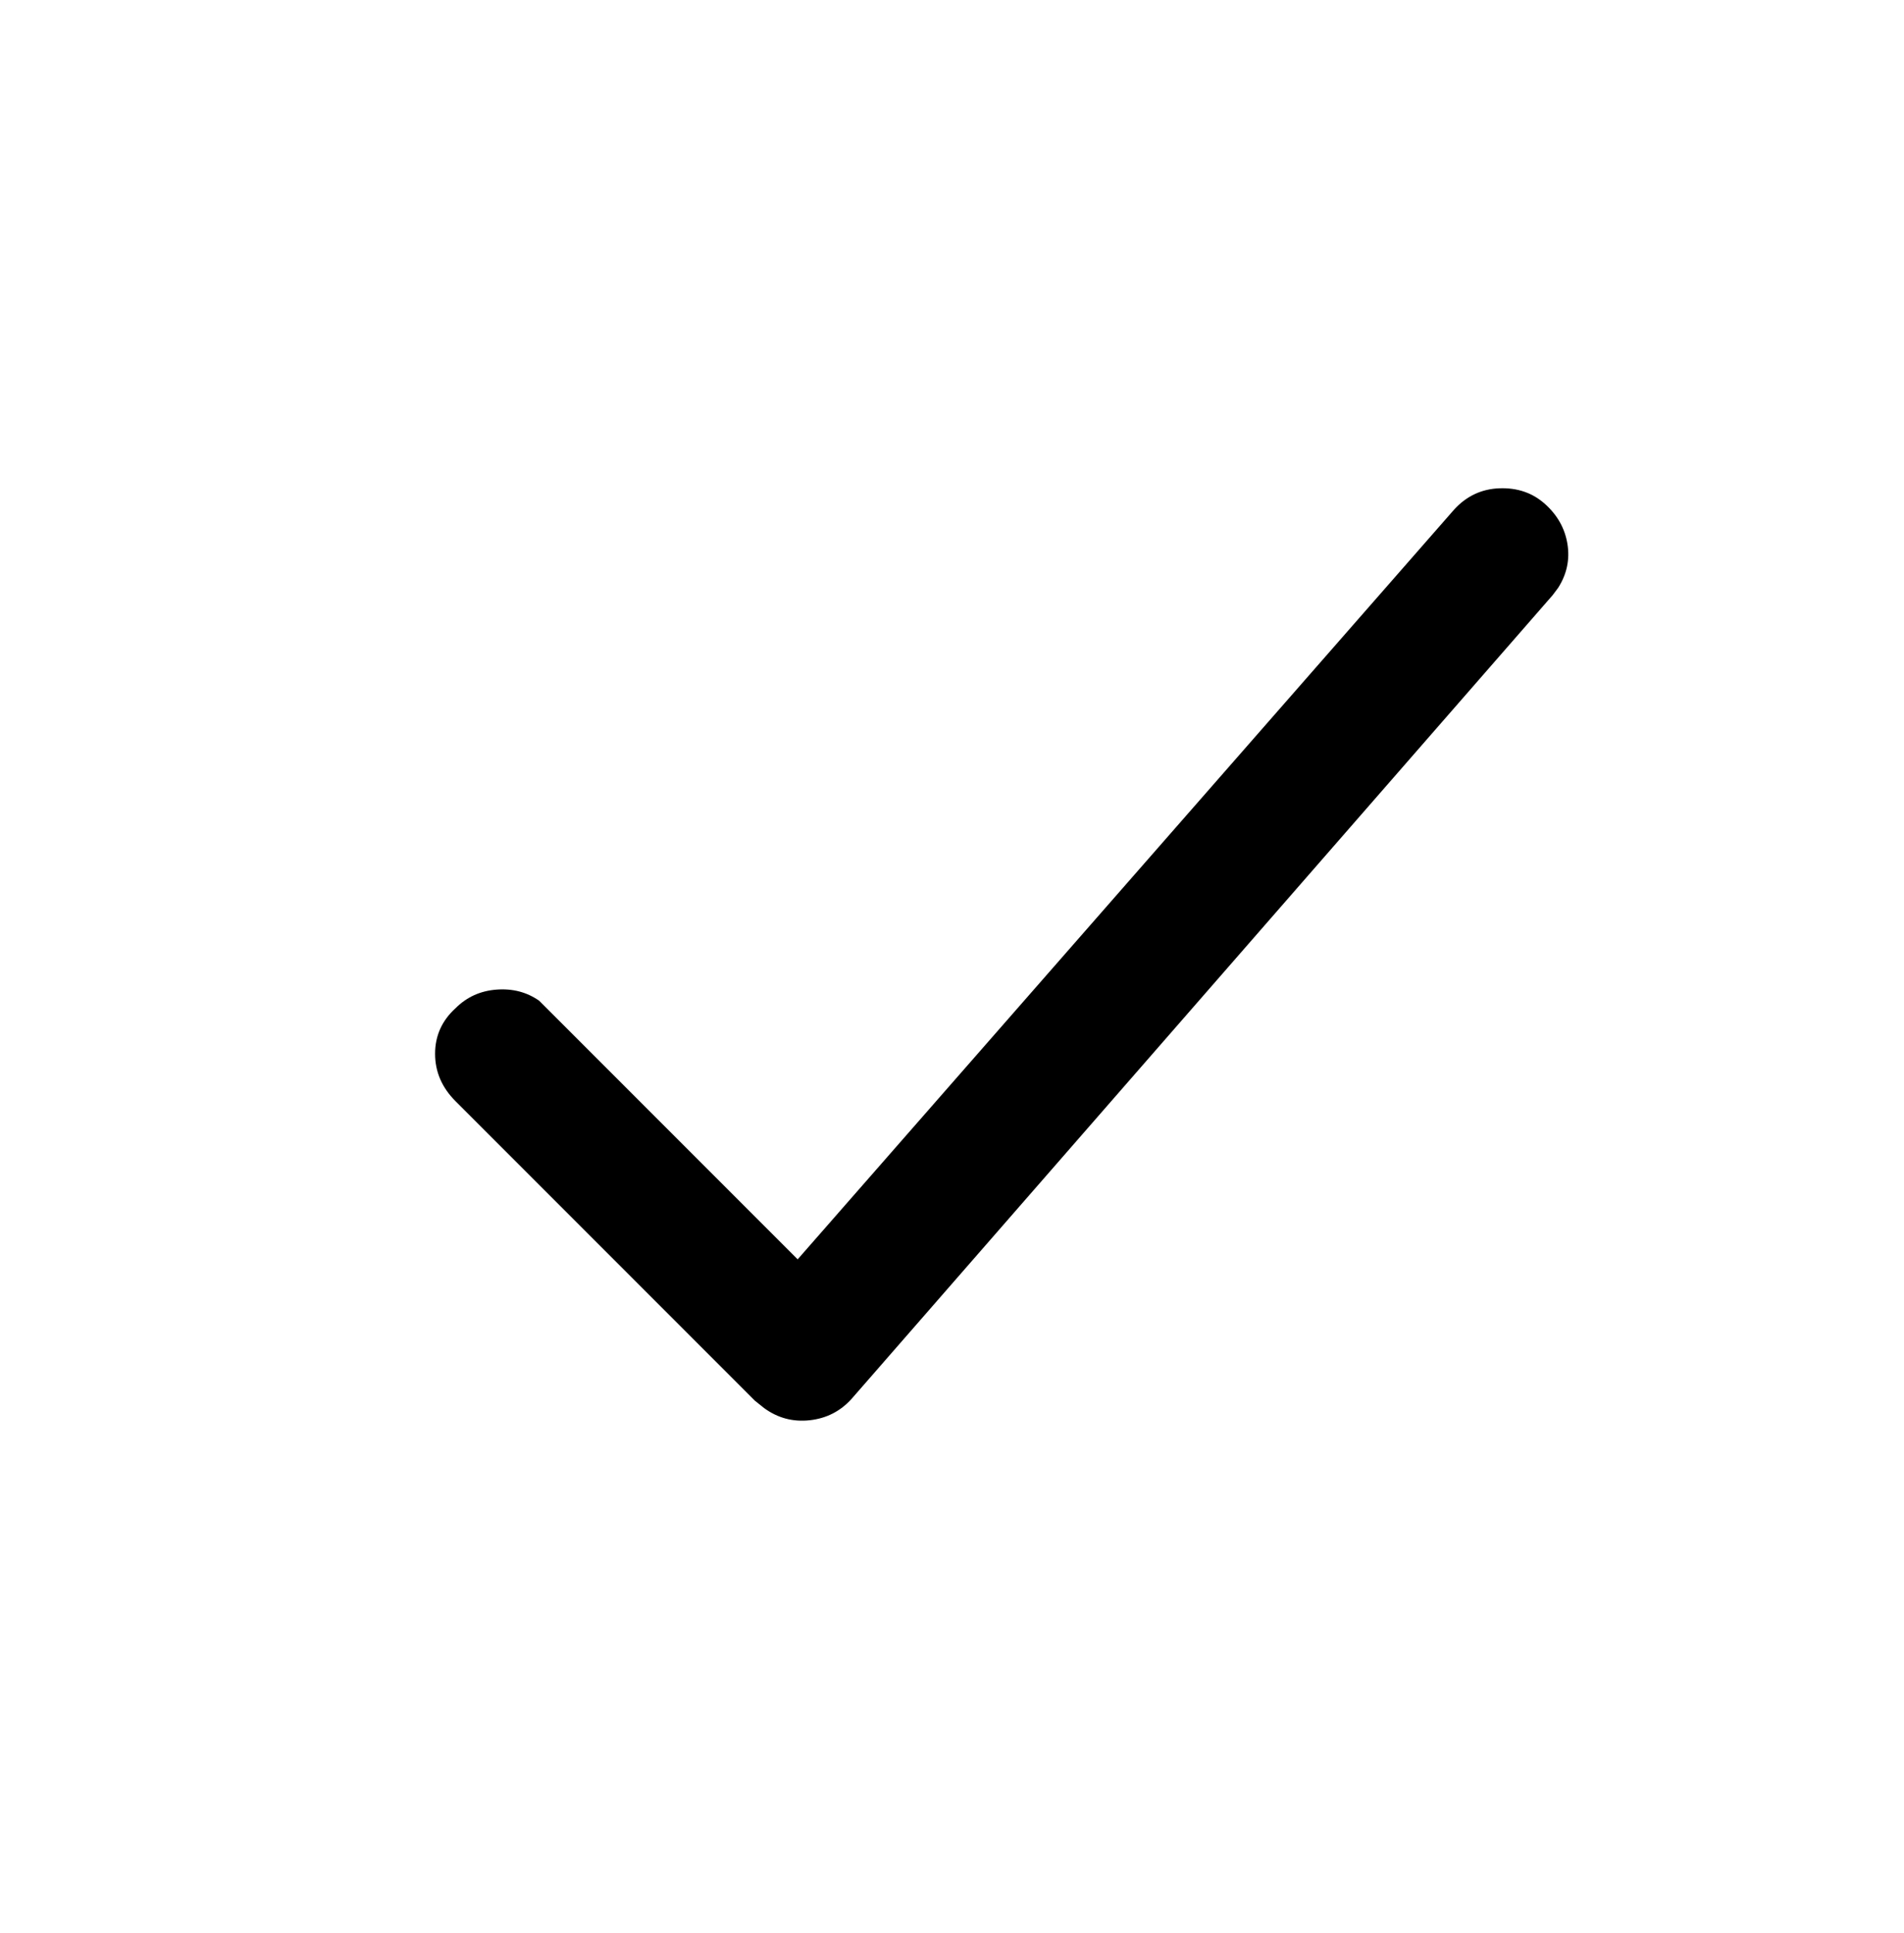 <svg viewBox="0 0 1024 1039" xmlns="http://www.w3.org/2000/svg"><path d="M429 677l353-403q10-11 24.5-11.5T831 271q10 9 12 21.5t-5 23.5l-3 4-377 432q-9 10-22.5 11.5T411 757l-5-4-161-161q-11-11-11-25.5t11-24.5q9-9 22-10t23 6l4 4 135 135z"/></svg>